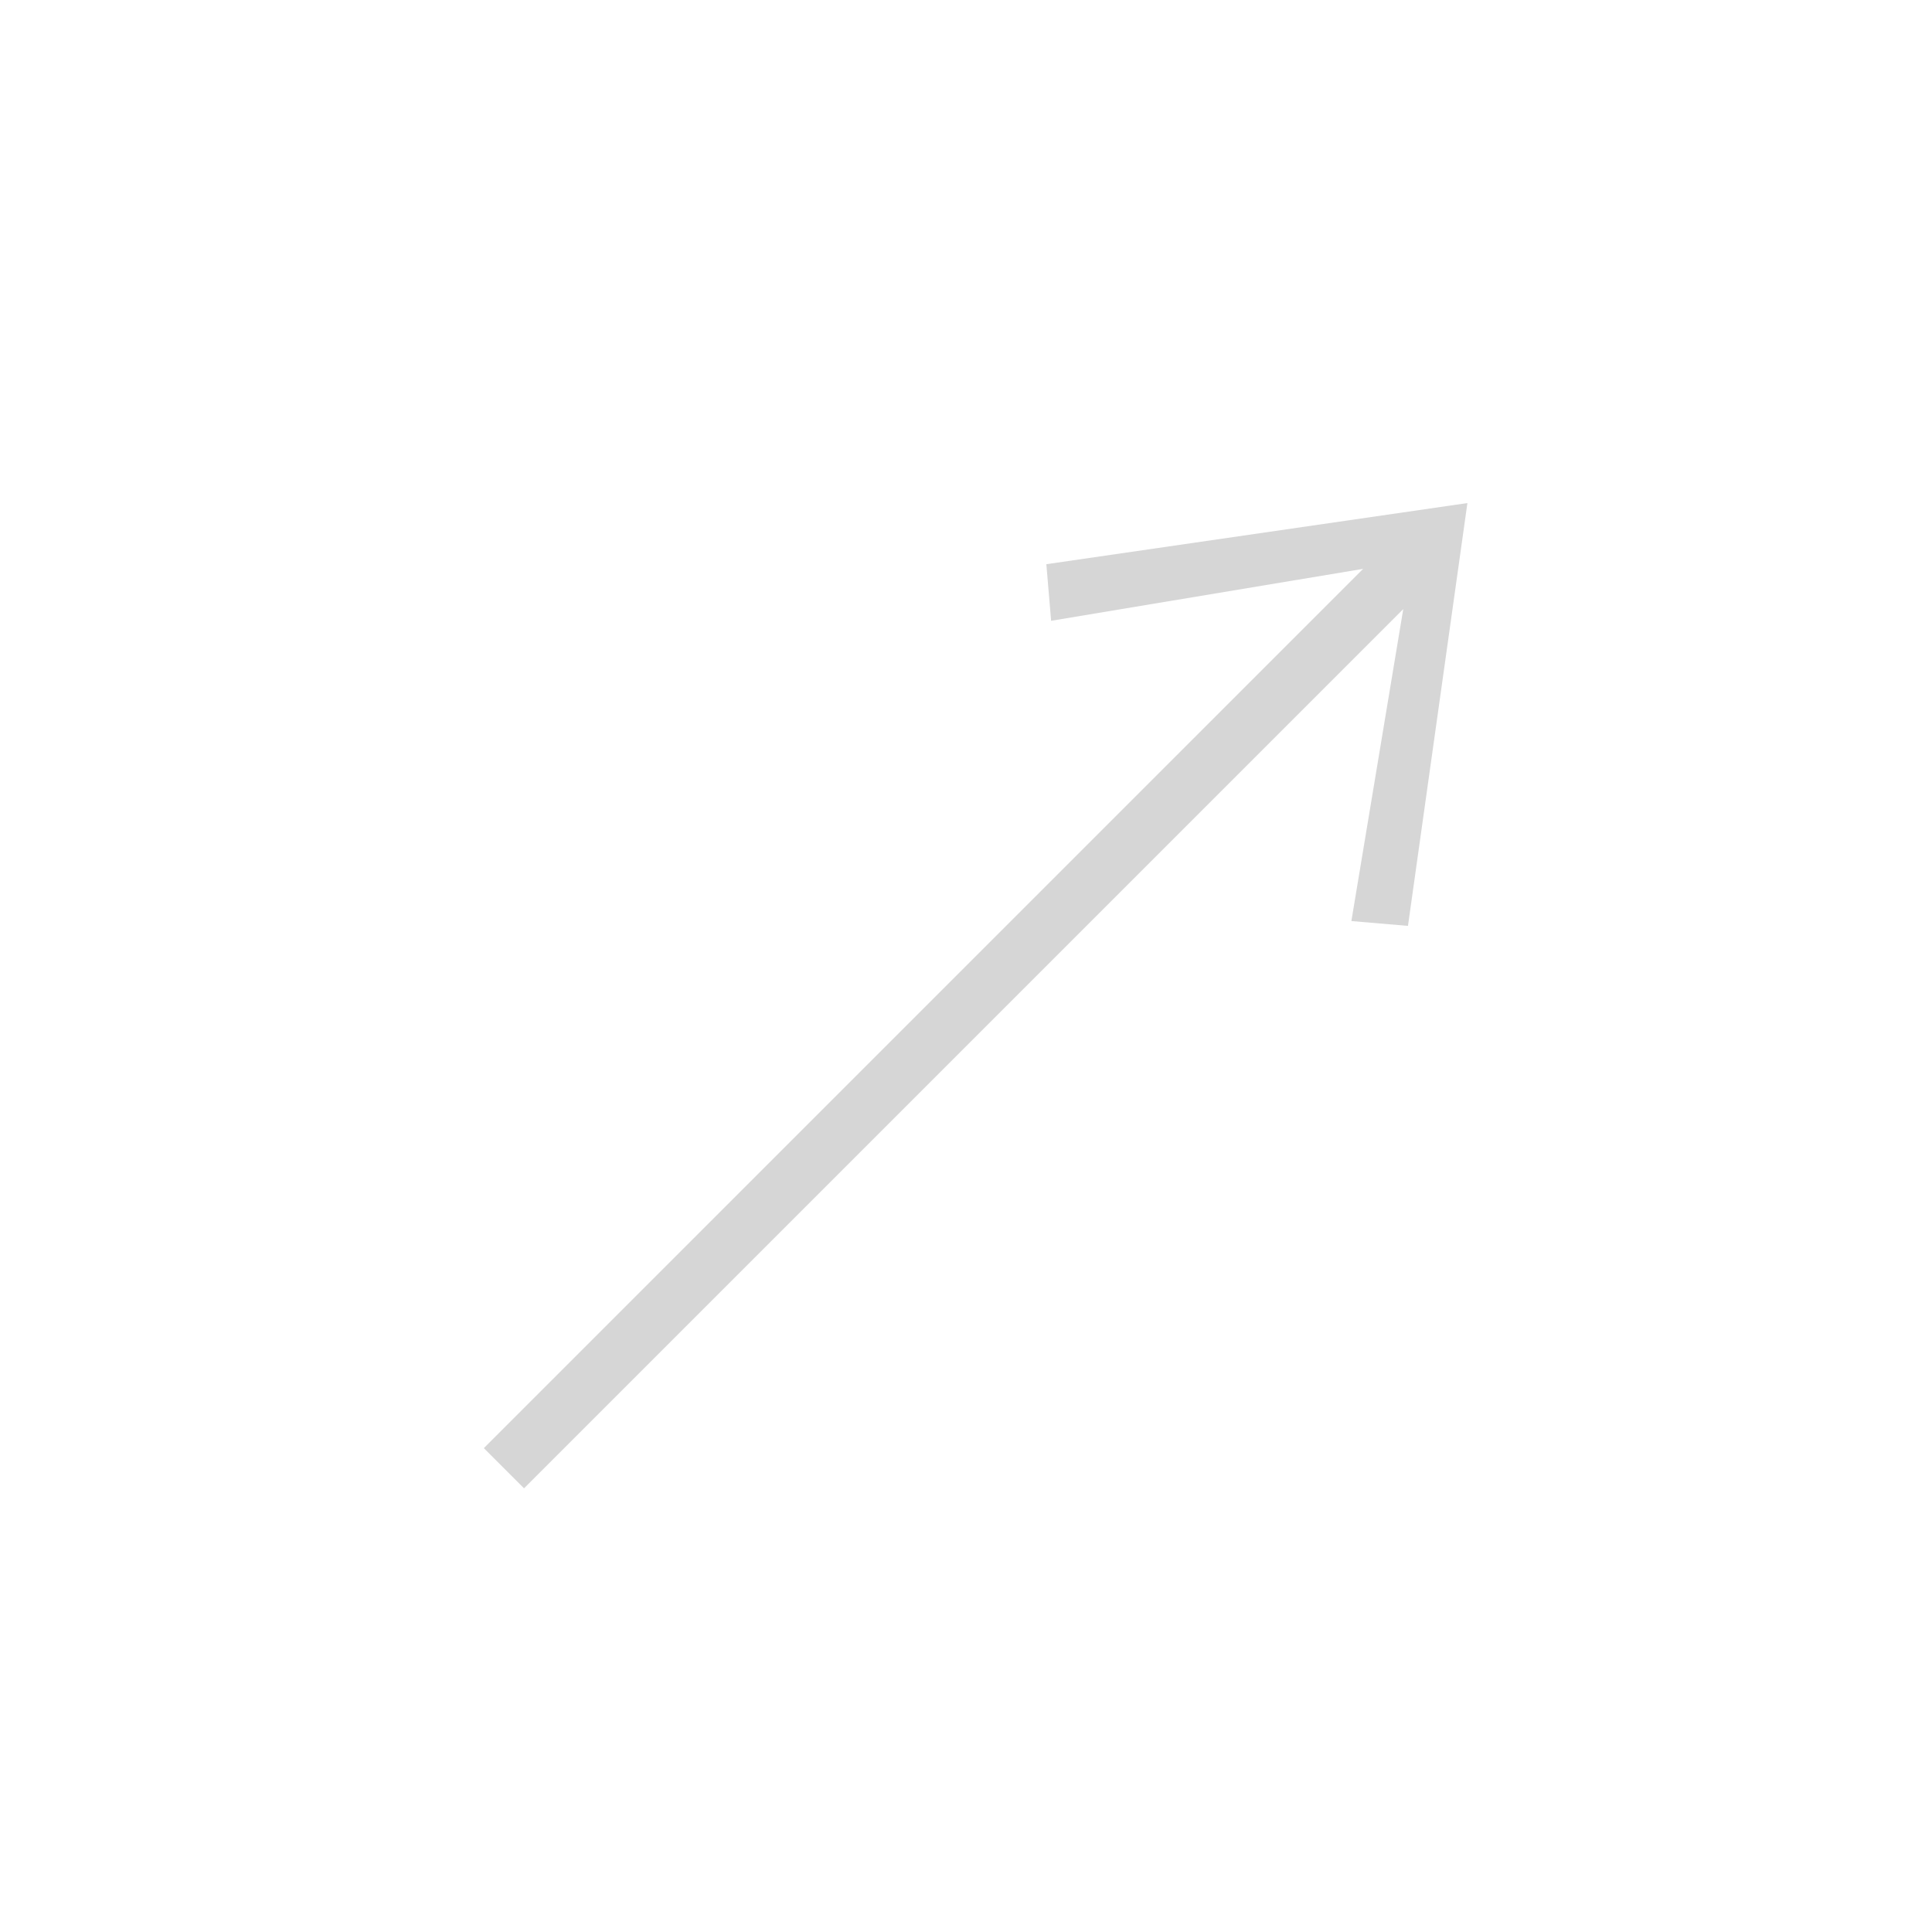 <svg width="34" height="34" viewBox="0 0 34 34" fill="none" xmlns="http://www.w3.org/2000/svg">
<g clip-path="url(#clip0)">
<path fill-rule="evenodd" clip-rule="evenodd" d="M24.695 10.719L23.782 16.209L24.778 16.294L25.824 8.853L18.414 9.929L18.498 10.925L23.989 10.011L8.515 25.485L9.222 26.192L24.695 10.719Z" fill="#D6D6D6"/>
</g>
<defs>
<clipPath id="clip0">
<rect width="24" height="24" fill="white" transform="translate(17 33.971) rotate(-135)"/>
</clipPath>
</defs>
</svg>
